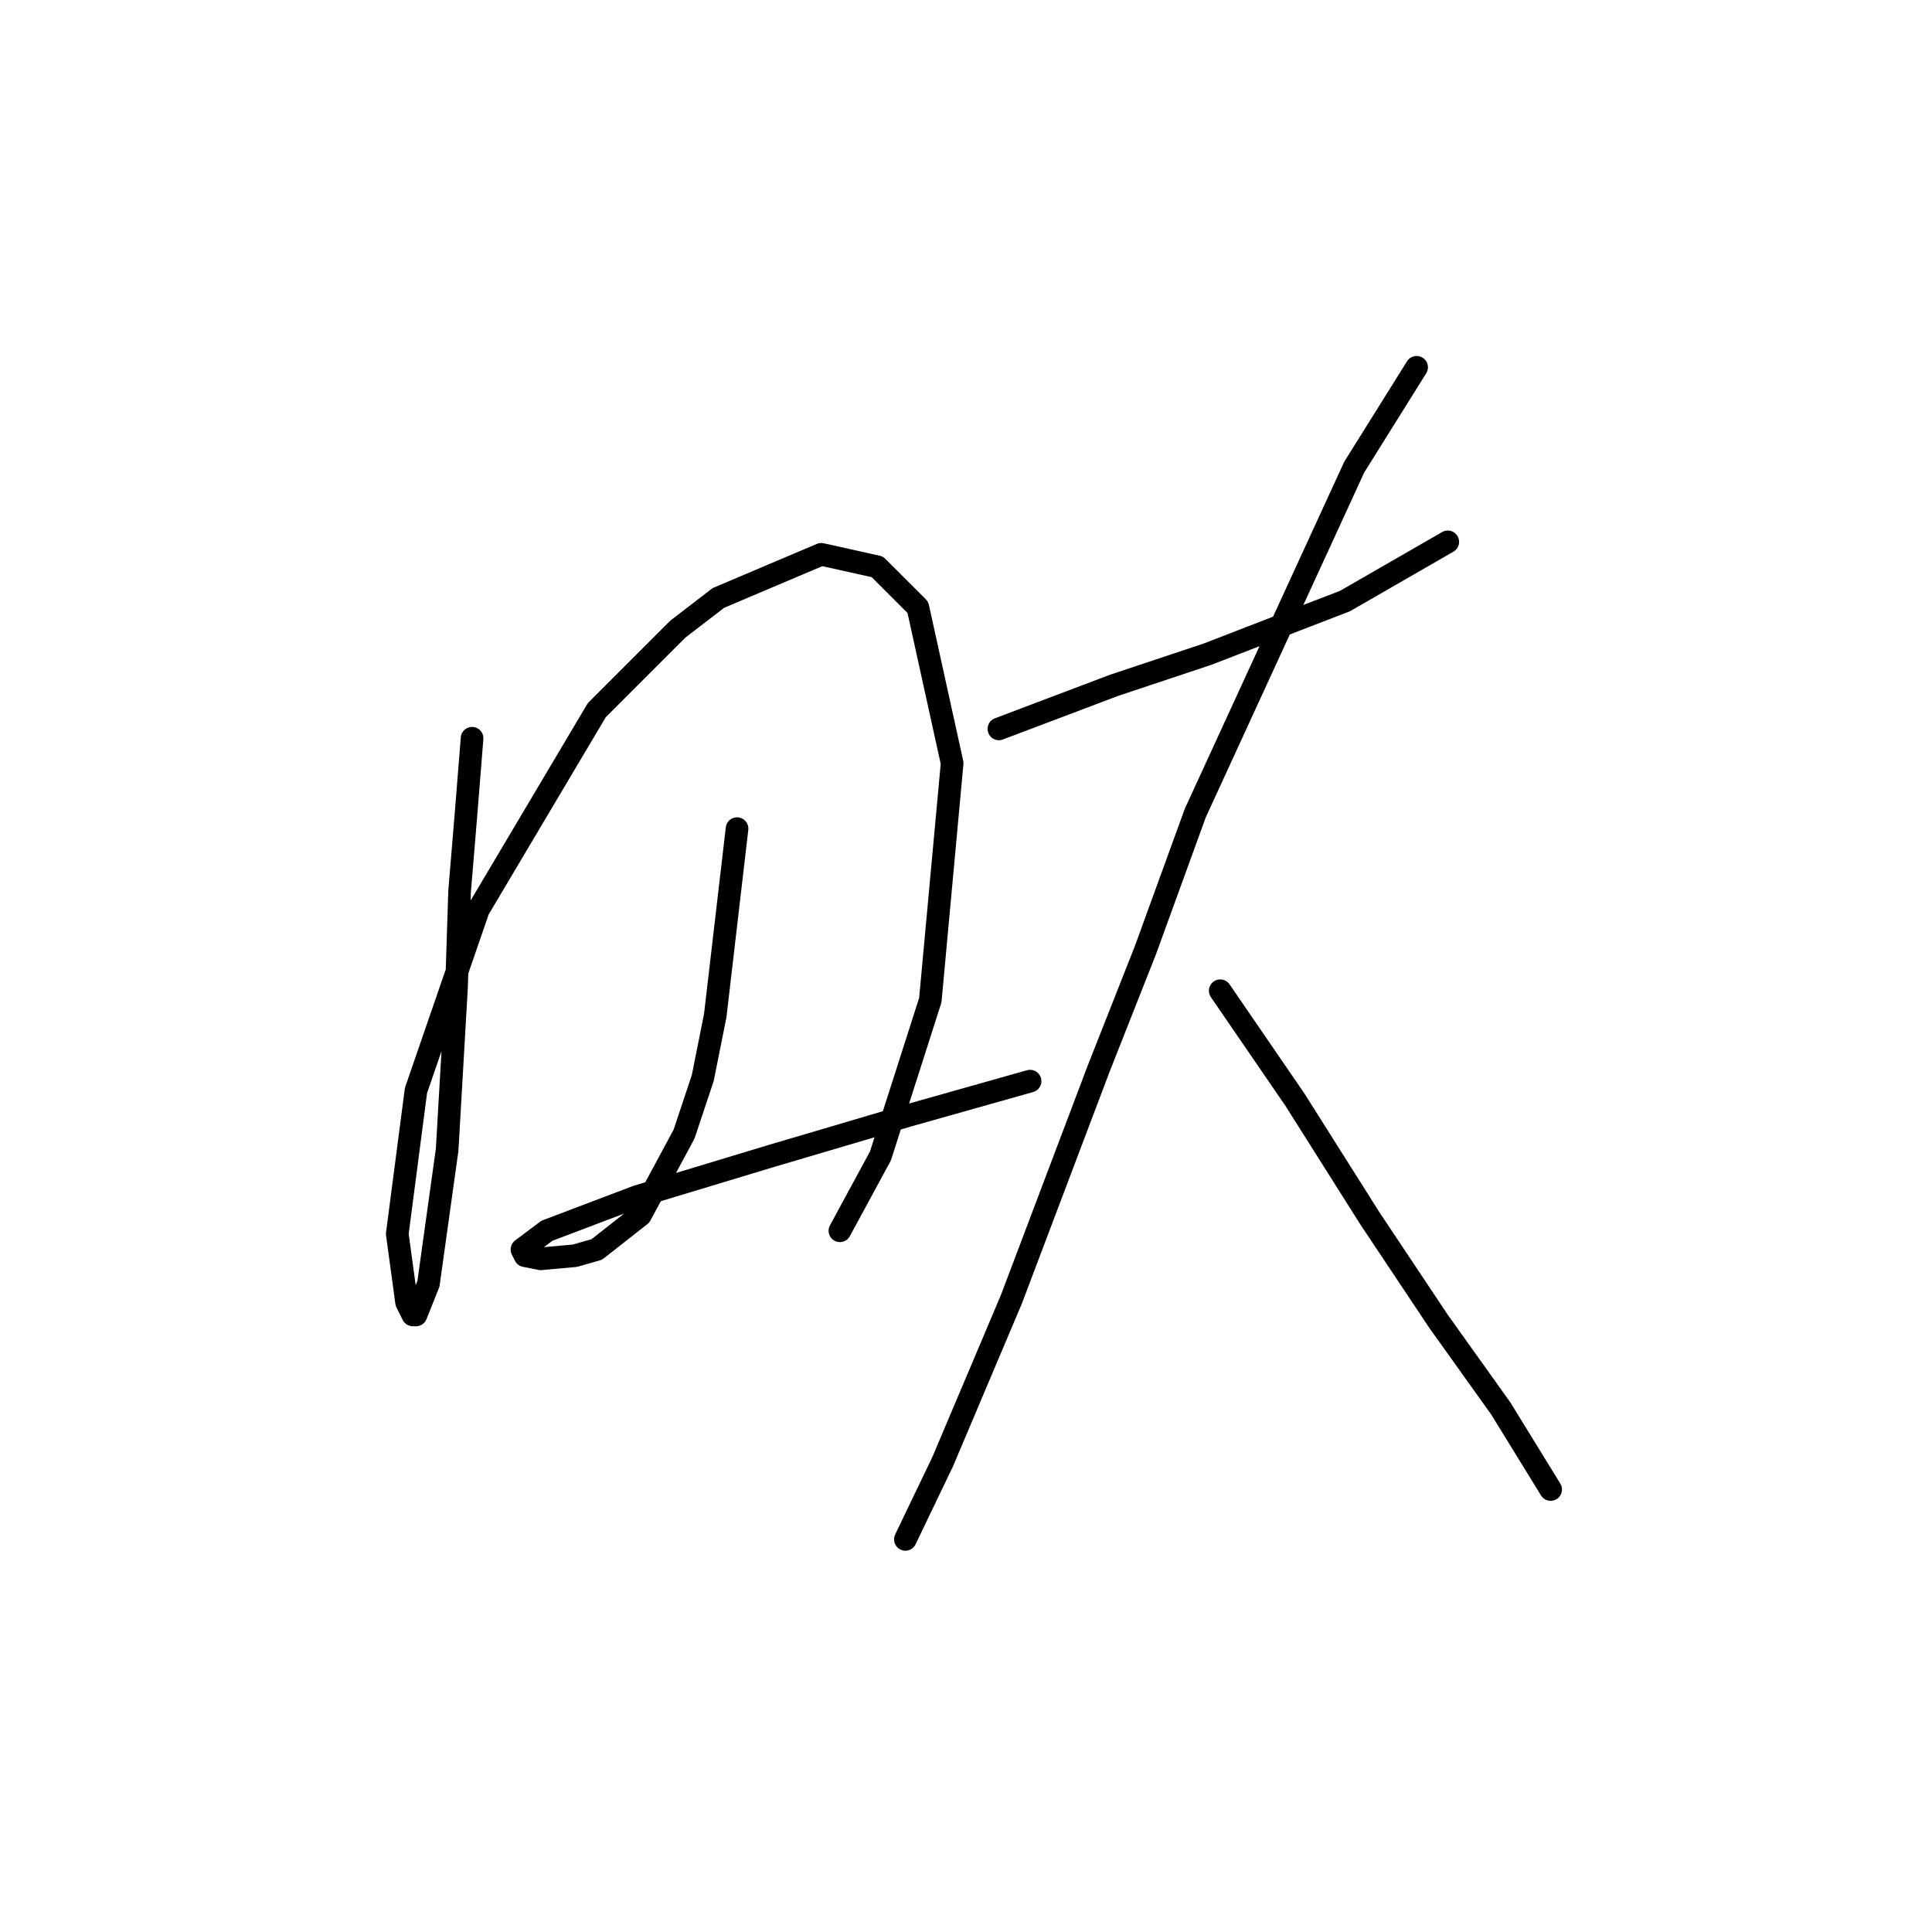 <?xml version="1.0" standalone="no"?>
    <svg width="256" height="256" xmlns="http://www.w3.org/2000/svg" version="1.1">
    <polyline stroke="black" stroke-width="3" stroke-linecap="round" fill="transparent" stroke-linejoin="round" points="62.553 97.822 61.727 108.148 60.901 118.061 60.488 130.866 59.249 152.344 56.771 170.105 55.119 174.236 54.706 174.236 53.879 172.584 52.64 163.497 55.119 144.496 63.38 120.539 79.075 94.104 89.815 83.365 95.184 79.234 108.815 73.452 116.25 75.104 121.62 80.473 126.163 101.126 123.272 132.518 116.663 153.17 111.293 163.083 111.293 163.083 " />
        <polyline stroke="black" stroke-width="3" stroke-linecap="round" fill="transparent" stroke-linejoin="round" points="97.663 109.8 94.771 134.583 93.119 142.844 90.641 150.279 84.858 161.018 79.075 165.562 76.184 166.388 71.641 166.801 69.575 166.388 69.162 165.562 72.467 163.083 84.445 158.54 102.206 153.17 120.38 147.801 136.489 143.257 136.489 143.257 " />
        <polyline stroke="black" stroke-width="3" stroke-linecap="round" fill="transparent" stroke-linejoin="round" points="132.359 96.582 147.642 90.8 160.033 86.669 172.838 81.713 178.208 79.647 191.838 71.799 191.838 71.799 " />
        <polyline stroke="black" stroke-width="3" stroke-linecap="round" fill="transparent" stroke-linejoin="round" points="187.708 48.669 179.447 61.886 158.381 107.735 151.772 125.909 145.577 141.605 134.011 172.171 124.924 193.649 119.967 203.975 119.967 203.975 " />
        <polyline stroke="black" stroke-width="3" stroke-linecap="round" fill="transparent" stroke-linejoin="round" points="161.686 131.279 171.599 145.735 181.512 161.431 190.599 175.062 198.86 186.627 205.469 197.367 205.469 197.367 " />
        </svg>